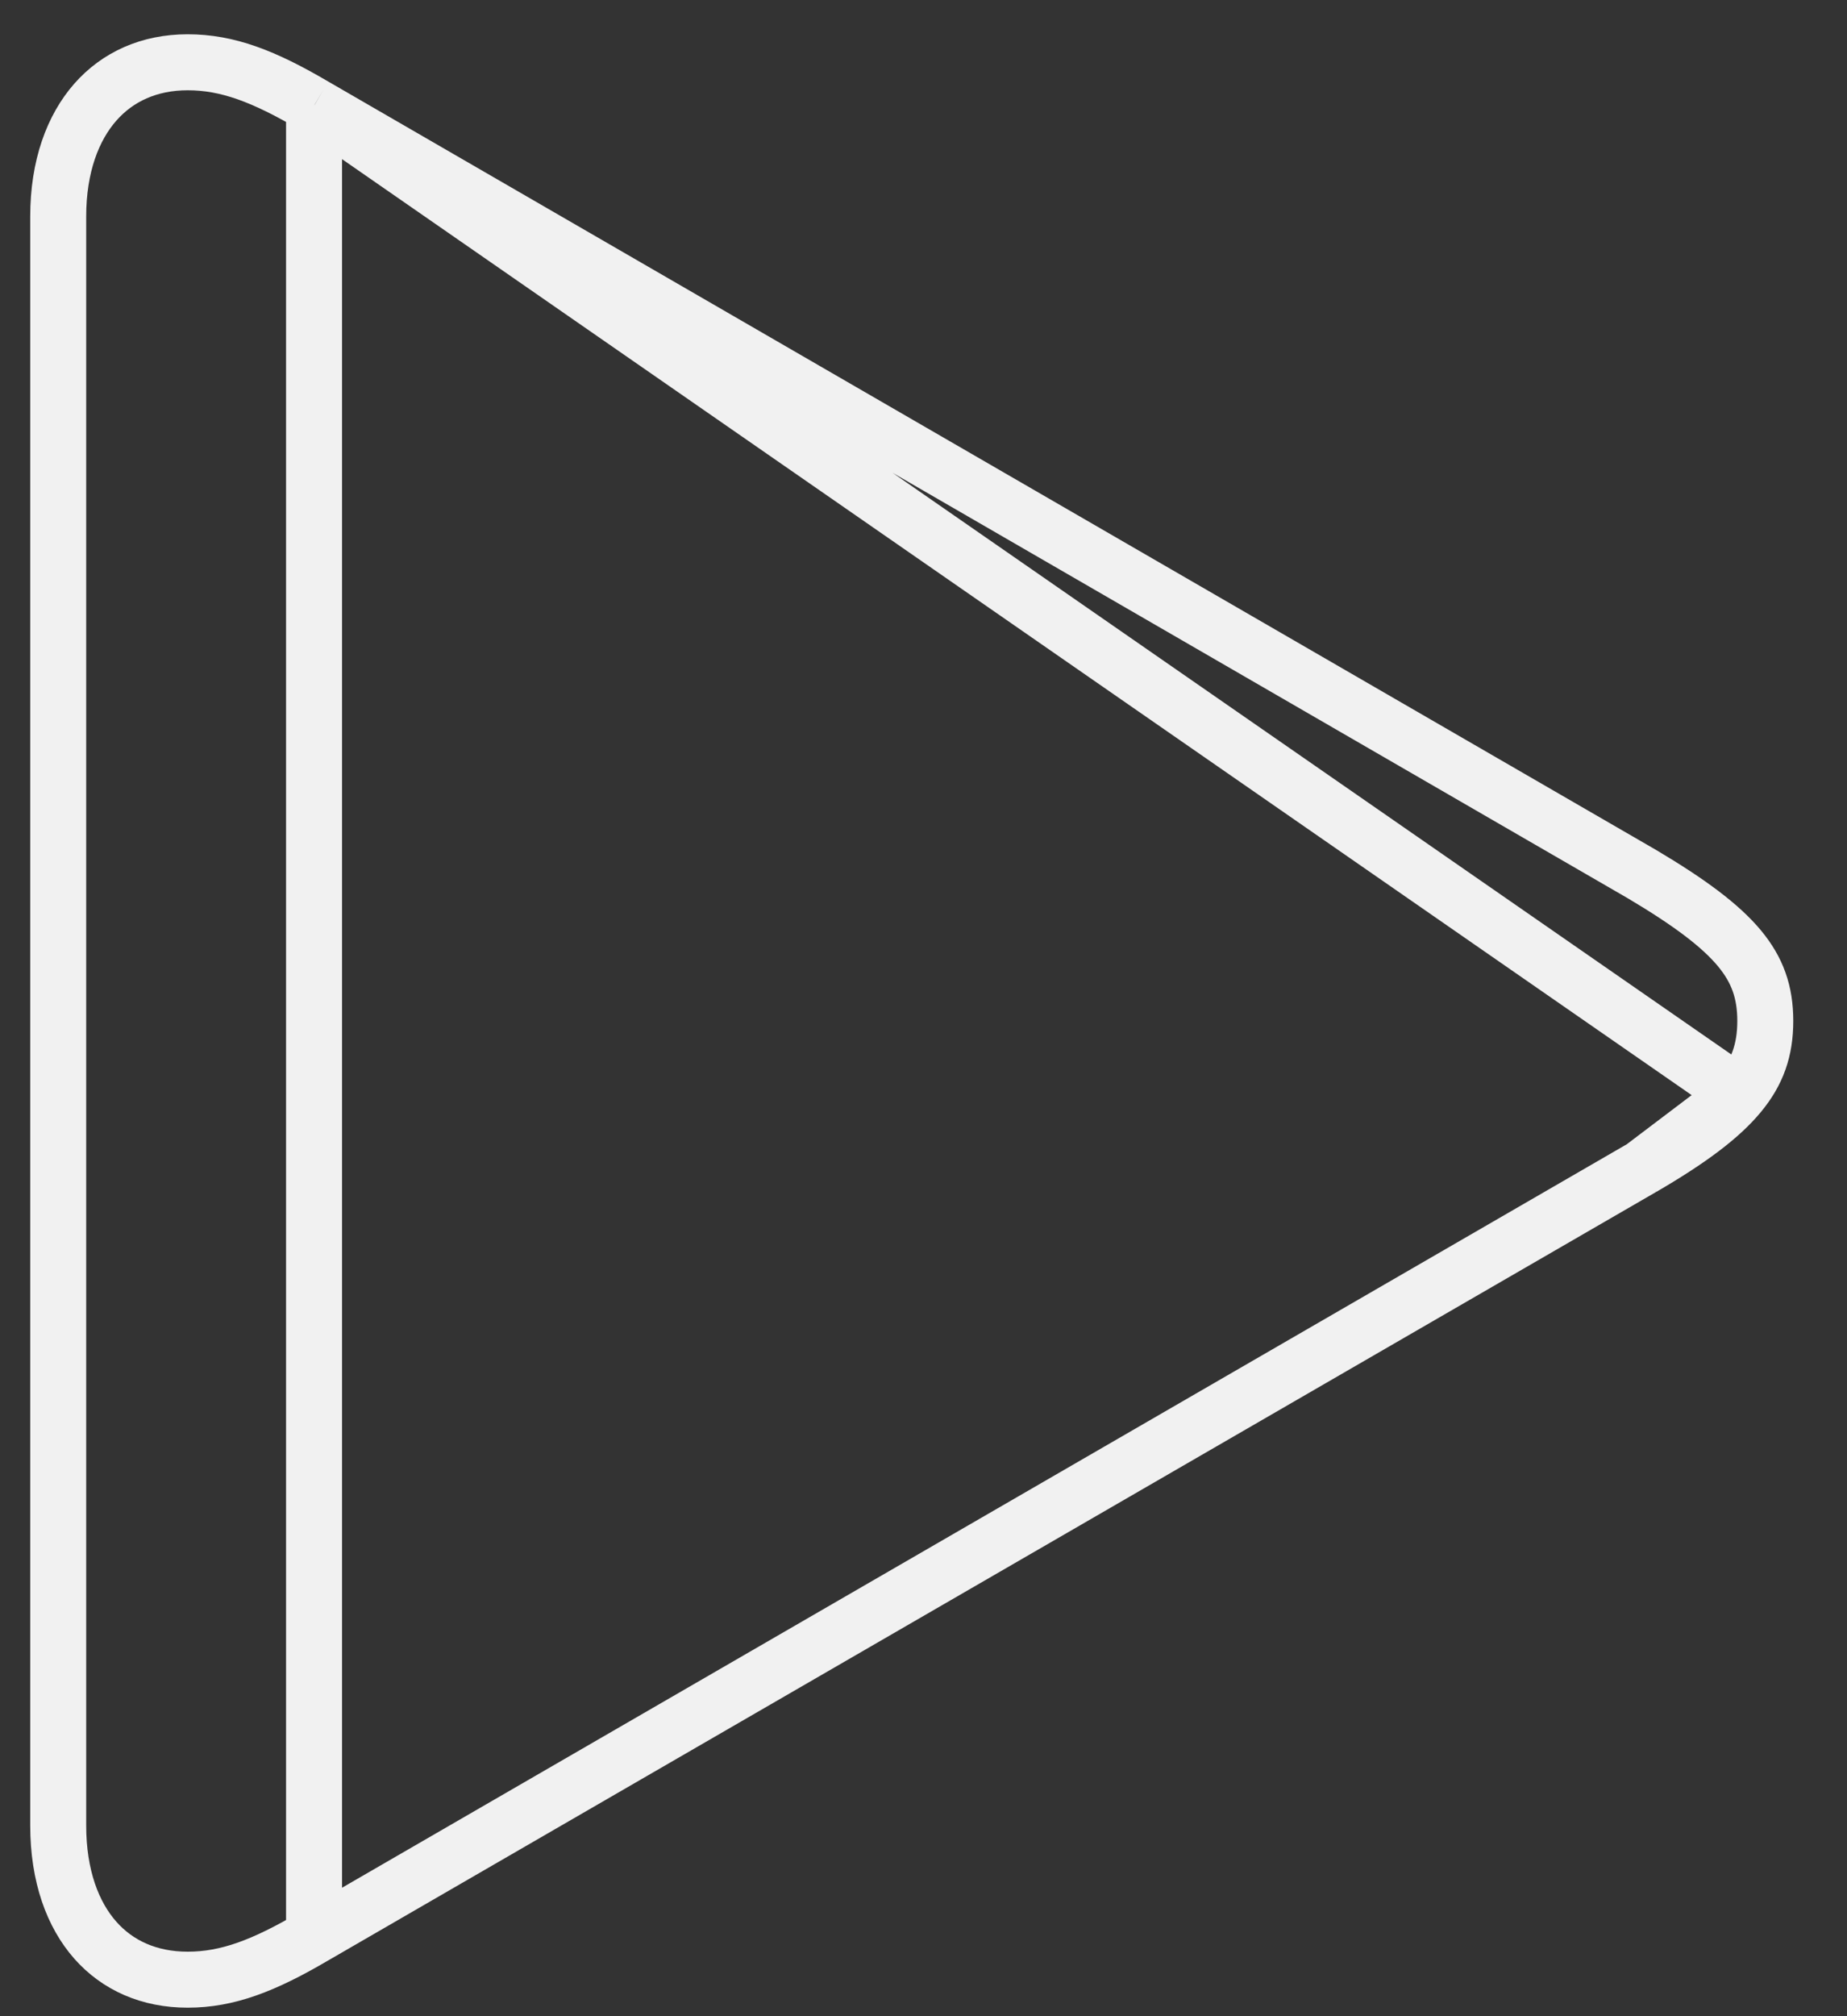 <svg width="33" height="36" viewBox="0 0 33 36" fill="none" xmlns="http://www.w3.org/2000/svg">
<rect x="0" y="0" width="33" height="36" fill="#333333" stroke="none"/>
<path d="M5.611 34.573L5.613 34.572L29.338 20.851L5.611 34.573ZM5.611 34.573C4.714 35.1 4.064 35.348 3.353 35.348C2.662 35.348 2.099 35.091 1.703 34.643C1.303 34.19 1.04 33.503 1.04 32.594V3.866C1.04 2.968 1.302 2.28 1.704 1.823C2.101 1.372 2.665 1.112 3.353 1.112C4.064 1.112 4.714 1.36 5.611 1.887L5.611 1.887M5.611 34.573L5.611 1.887M5.611 1.887L5.613 1.888M5.611 1.887L5.613 1.888M5.613 1.888L29.337 15.608C30.189 16.114 30.739 16.525 31.078 16.932C31.398 17.318 31.54 17.711 31.54 18.23C31.54 18.75 31.398 19.148 31.077 19.536M5.613 1.888L31.077 19.536M31.077 19.536C30.739 19.945 30.19 20.356 29.339 20.851L31.077 19.536Z" stroke="#F1F1F1"/>
</svg>
